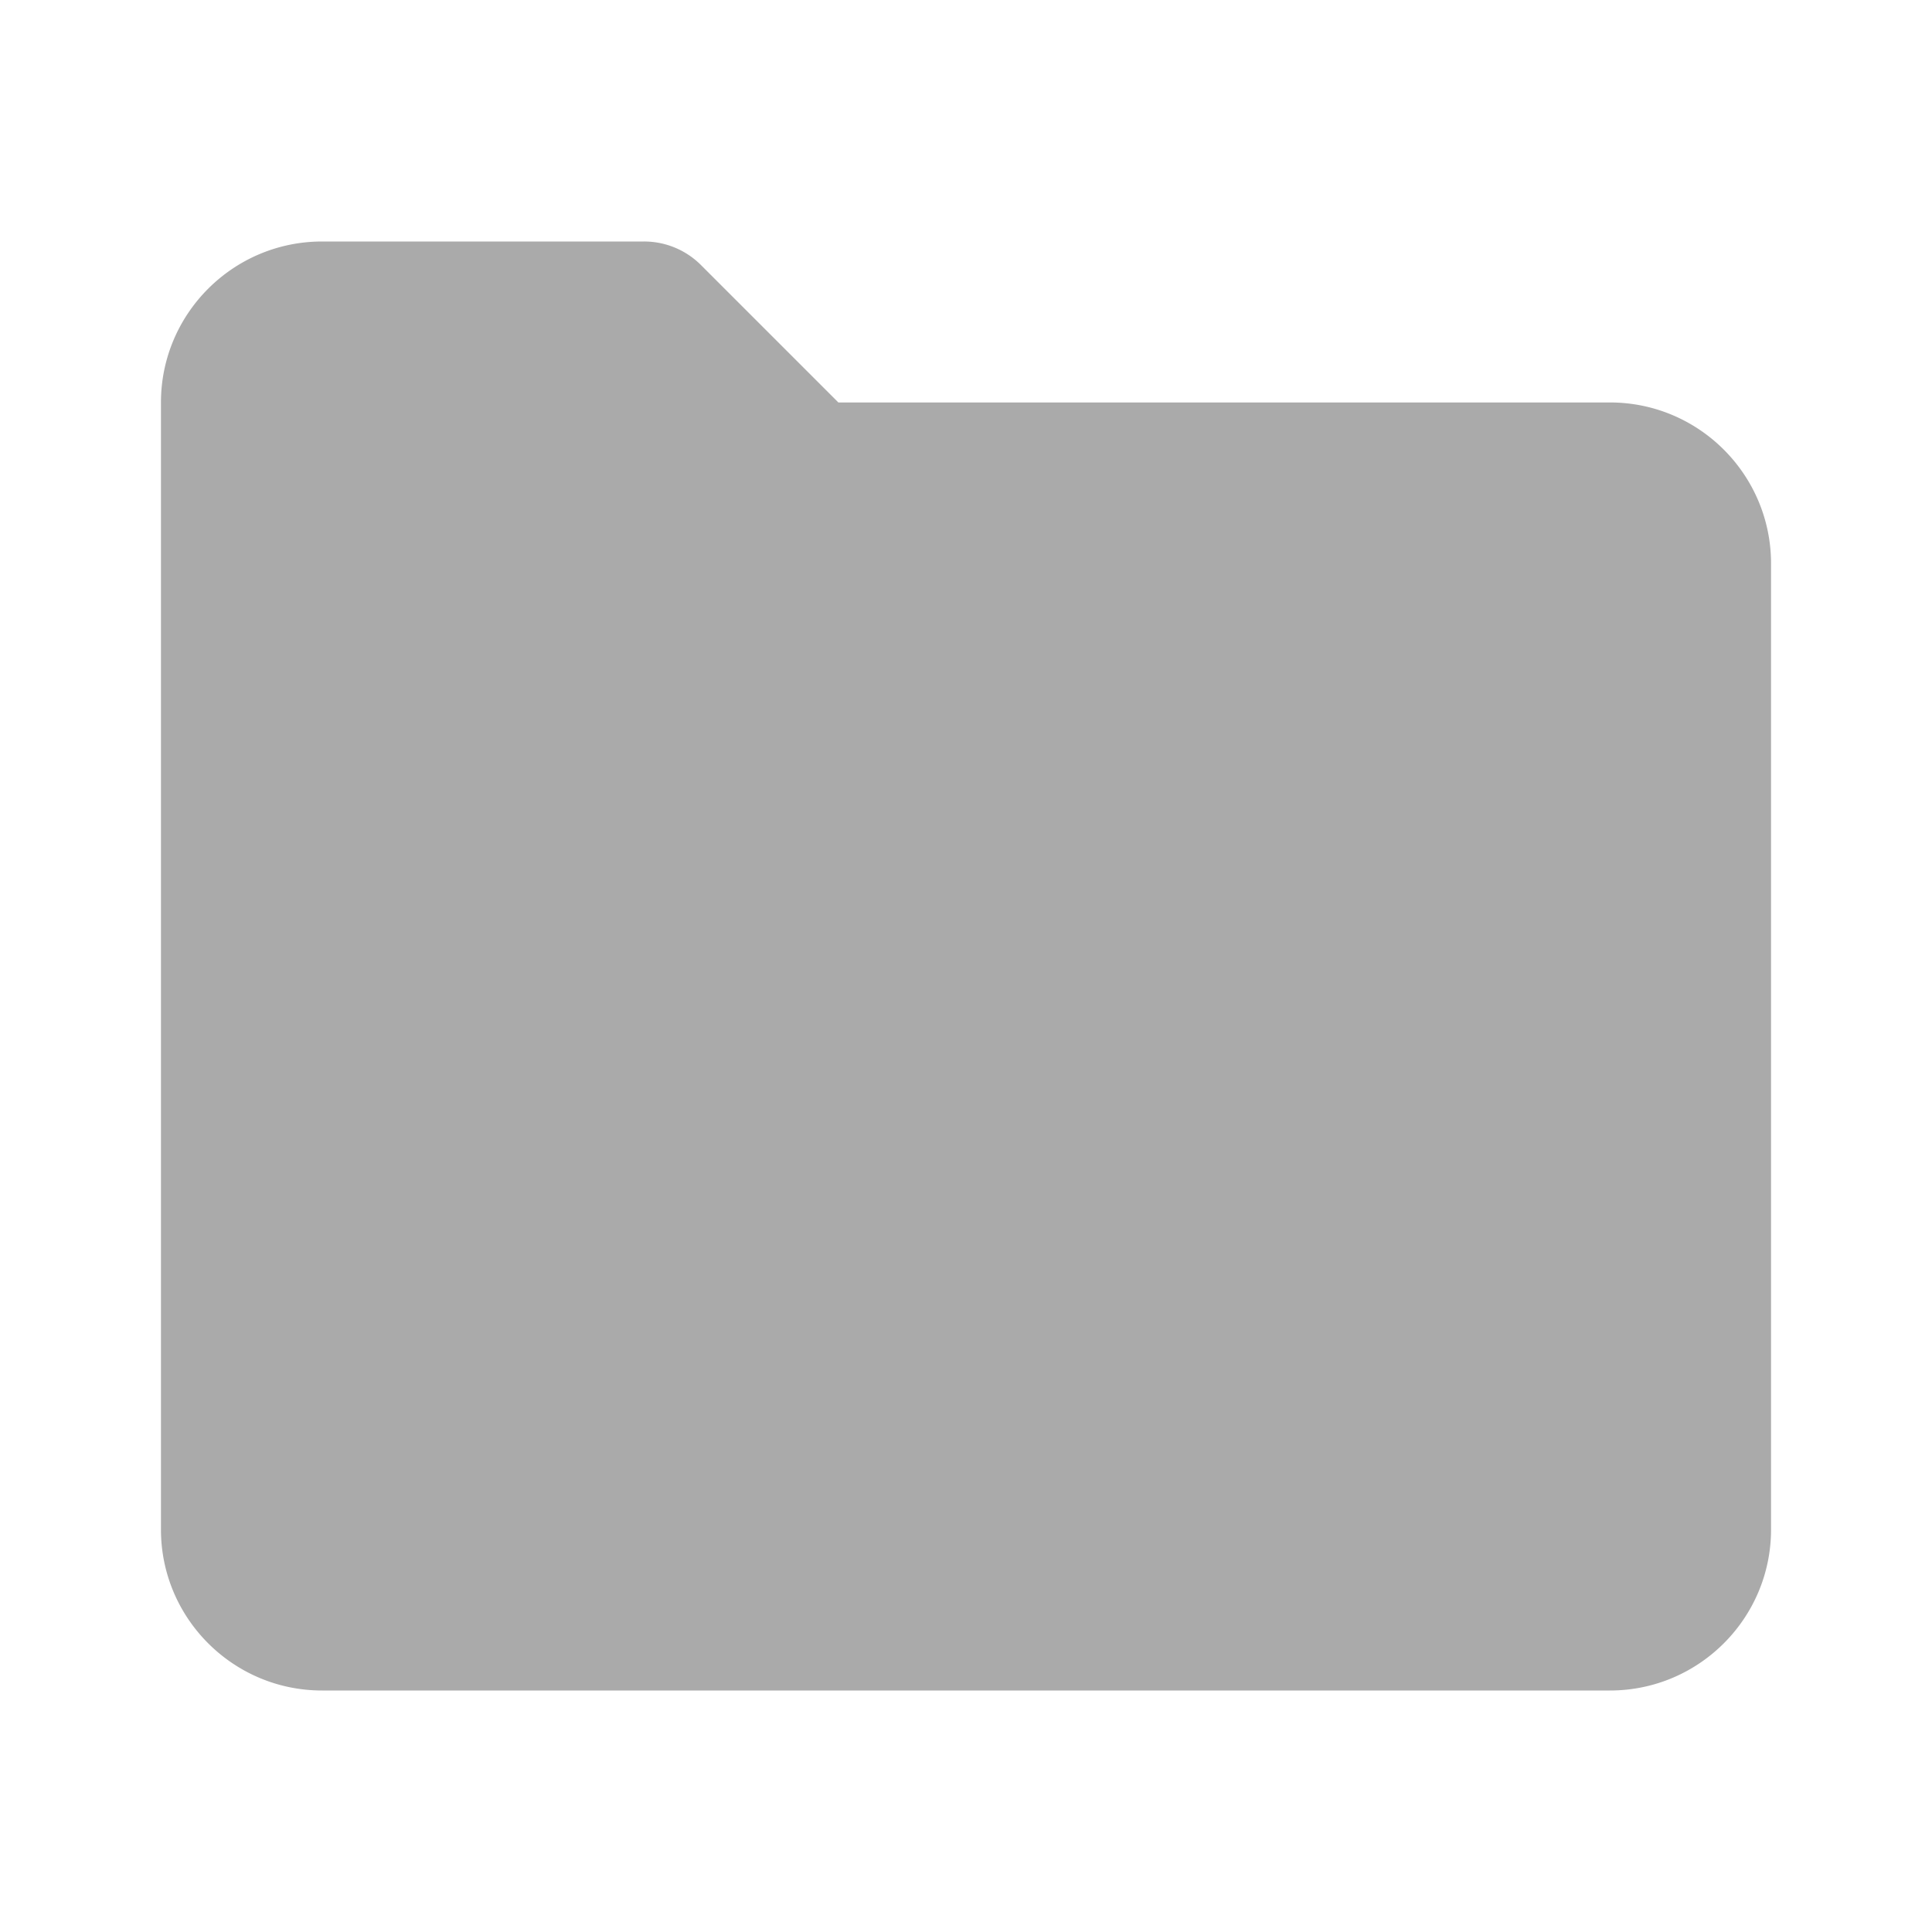 <svg width="16" height="16" fill="none" xmlns="http://www.w3.org/2000/svg">
    <path d="M13.333 3.333h-6.39L5.805 2.195A.665.665 0 0 0 5.333 2H2.667c-.736 0-1.334.598-1.334 1.333v9.334c0 .735.598 1.333 1.334 1.333h10.666c.736 0 1.334-.598 1.334-1.333v-8c0-.736-.598-1.334-1.334-1.334z" fill="#AAA"/>
</svg>
